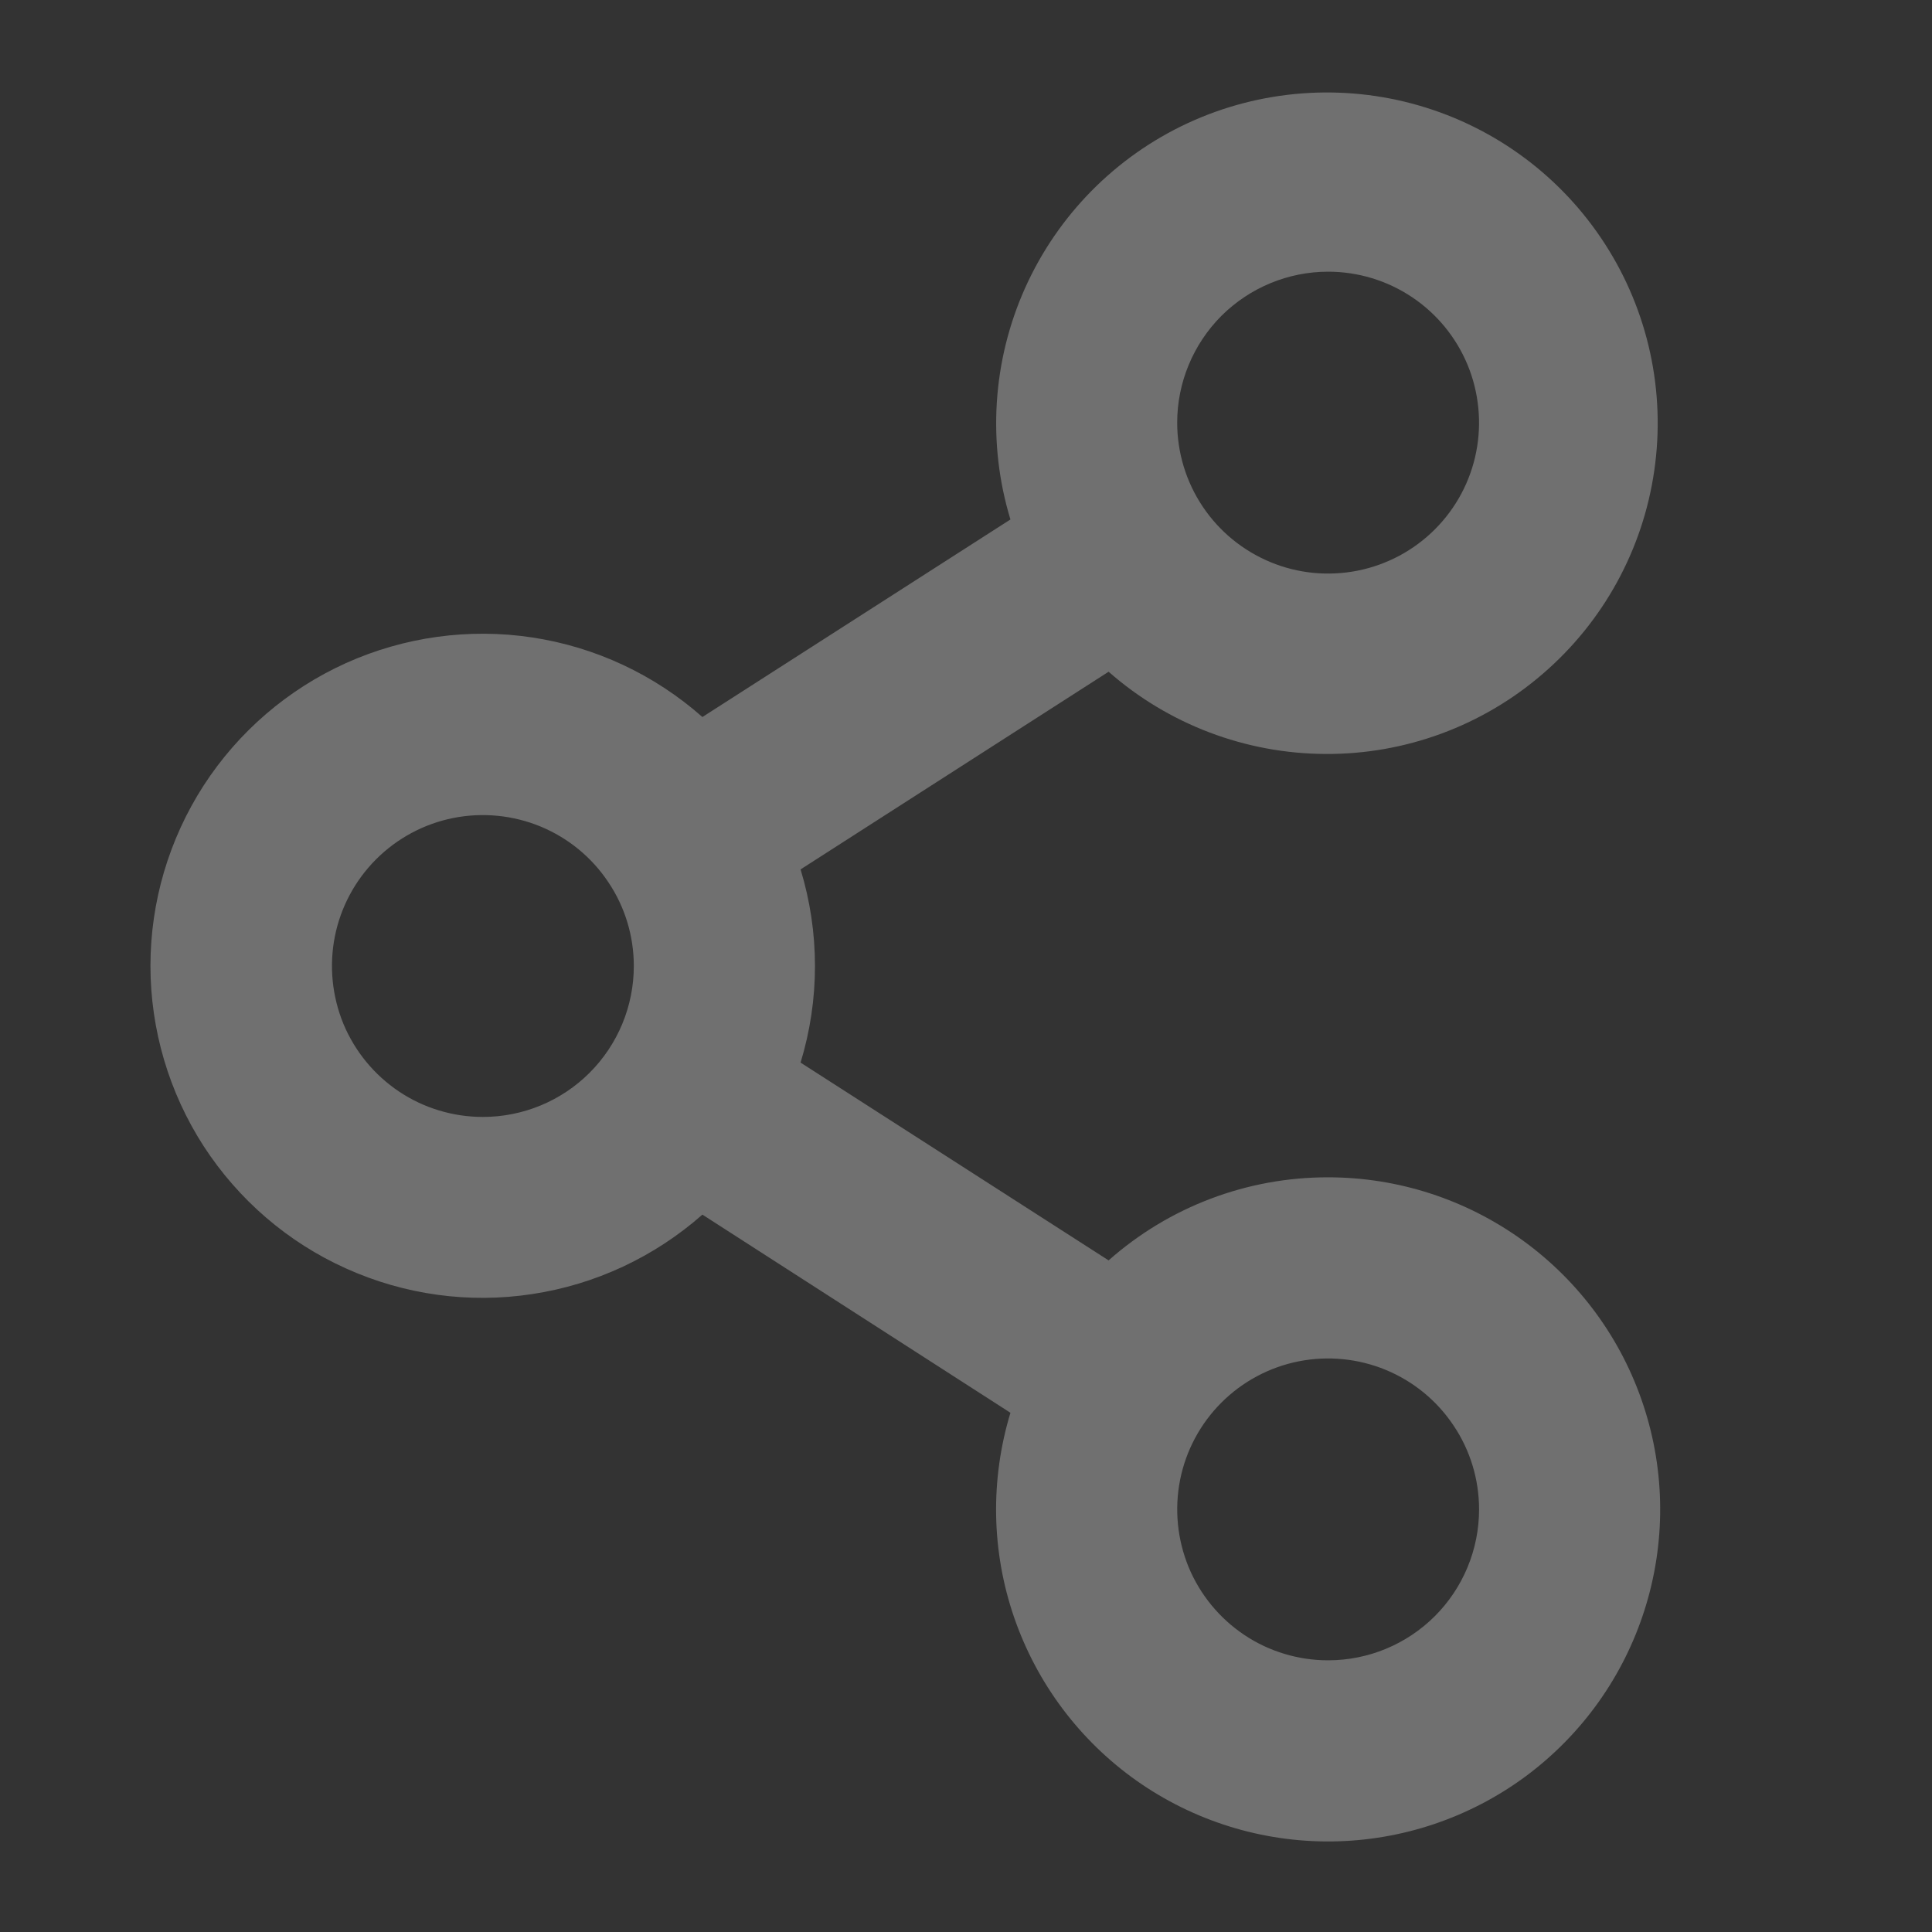 <svg width="16" height="16" viewBox="0 0 16 16" fill="none" xmlns="http://www.w3.org/2000/svg">
<rect x="0" y="0" width="16" height="16" fill="#333333" stroke="none"/>
<path d="M10.999 9.75C10.329 9.749 9.682 9.994 9.181 10.438L6.63 8.8C6.789 8.279 6.789 7.722 6.63 7.2L9.181 5.563C9.677 5.999 10.315 6.241 10.976 6.244C11.637 6.248 12.277 6.012 12.777 5.58C13.278 5.149 13.606 4.551 13.7 3.897C13.795 3.243 13.65 2.576 13.292 2.021C12.934 1.465 12.387 1.058 11.752 0.874C11.117 0.69 10.437 0.742 9.838 1.019C9.238 1.297 8.759 1.783 8.489 2.386C8.219 2.989 8.176 3.67 8.368 4.302L5.817 5.938C5.42 5.587 4.931 5.358 4.407 5.279C3.884 5.2 3.349 5.274 2.866 5.491C2.383 5.709 1.974 6.061 1.686 6.506C1.399 6.951 1.246 7.469 1.246 7.998C1.246 8.528 1.399 9.046 1.686 9.491C1.974 9.935 2.383 10.288 2.866 10.505C3.349 10.723 3.884 10.797 4.407 10.717C4.931 10.638 5.42 10.409 5.817 10.059L8.368 11.7C8.2 12.254 8.21 12.846 8.398 13.393C8.586 13.94 8.941 14.414 9.414 14.748C9.887 15.081 10.453 15.257 11.031 15.25C11.61 15.243 12.171 15.054 12.636 14.71C13.101 14.365 13.445 13.883 13.62 13.331C13.795 12.78 13.792 12.188 13.61 11.638C13.429 11.089 13.079 10.611 12.61 10.272C12.141 9.933 11.578 9.75 10.999 9.75ZM10.999 2.25C11.246 2.25 11.488 2.323 11.694 2.461C11.899 2.598 12.059 2.793 12.154 3.022C12.248 3.25 12.273 3.502 12.225 3.744C12.177 3.987 12.058 4.209 11.883 4.384C11.708 4.559 11.485 4.678 11.243 4.726C11 4.774 10.749 4.75 10.521 4.655C10.292 4.56 10.097 4.4 9.96 4.195C9.822 3.989 9.749 3.747 9.749 3.5C9.749 3.169 9.881 2.851 10.115 2.616C10.35 2.382 10.668 2.25 10.999 2.25ZM3.999 9.25C3.752 9.25 3.51 9.177 3.305 9.04C3.099 8.902 2.939 8.707 2.844 8.479C2.75 8.25 2.725 7.999 2.773 7.756C2.821 7.514 2.94 7.291 3.115 7.116C3.29 6.941 3.513 6.822 3.755 6.774C3.998 6.726 4.249 6.751 4.477 6.845C4.706 6.94 4.901 7.1 5.038 7.306C5.176 7.511 5.249 7.753 5.249 8C5.249 8.332 5.117 8.65 4.883 8.884C4.649 9.118 4.331 9.25 3.999 9.25ZM10.999 13.75C10.752 13.75 10.51 13.677 10.305 13.54C10.099 13.402 9.939 13.207 9.844 12.979C9.75 12.75 9.725 12.499 9.773 12.256C9.821 12.014 9.94 11.791 10.115 11.616C10.29 11.441 10.513 11.322 10.755 11.274C10.998 11.226 11.249 11.251 11.477 11.345C11.706 11.44 11.901 11.6 12.038 11.806C12.176 12.011 12.249 12.253 12.249 12.5C12.249 12.832 12.117 13.15 11.883 13.384C11.649 13.618 11.331 13.75 10.999 13.75Z" fill="white" fill-opacity="0.3"/>
</svg>
